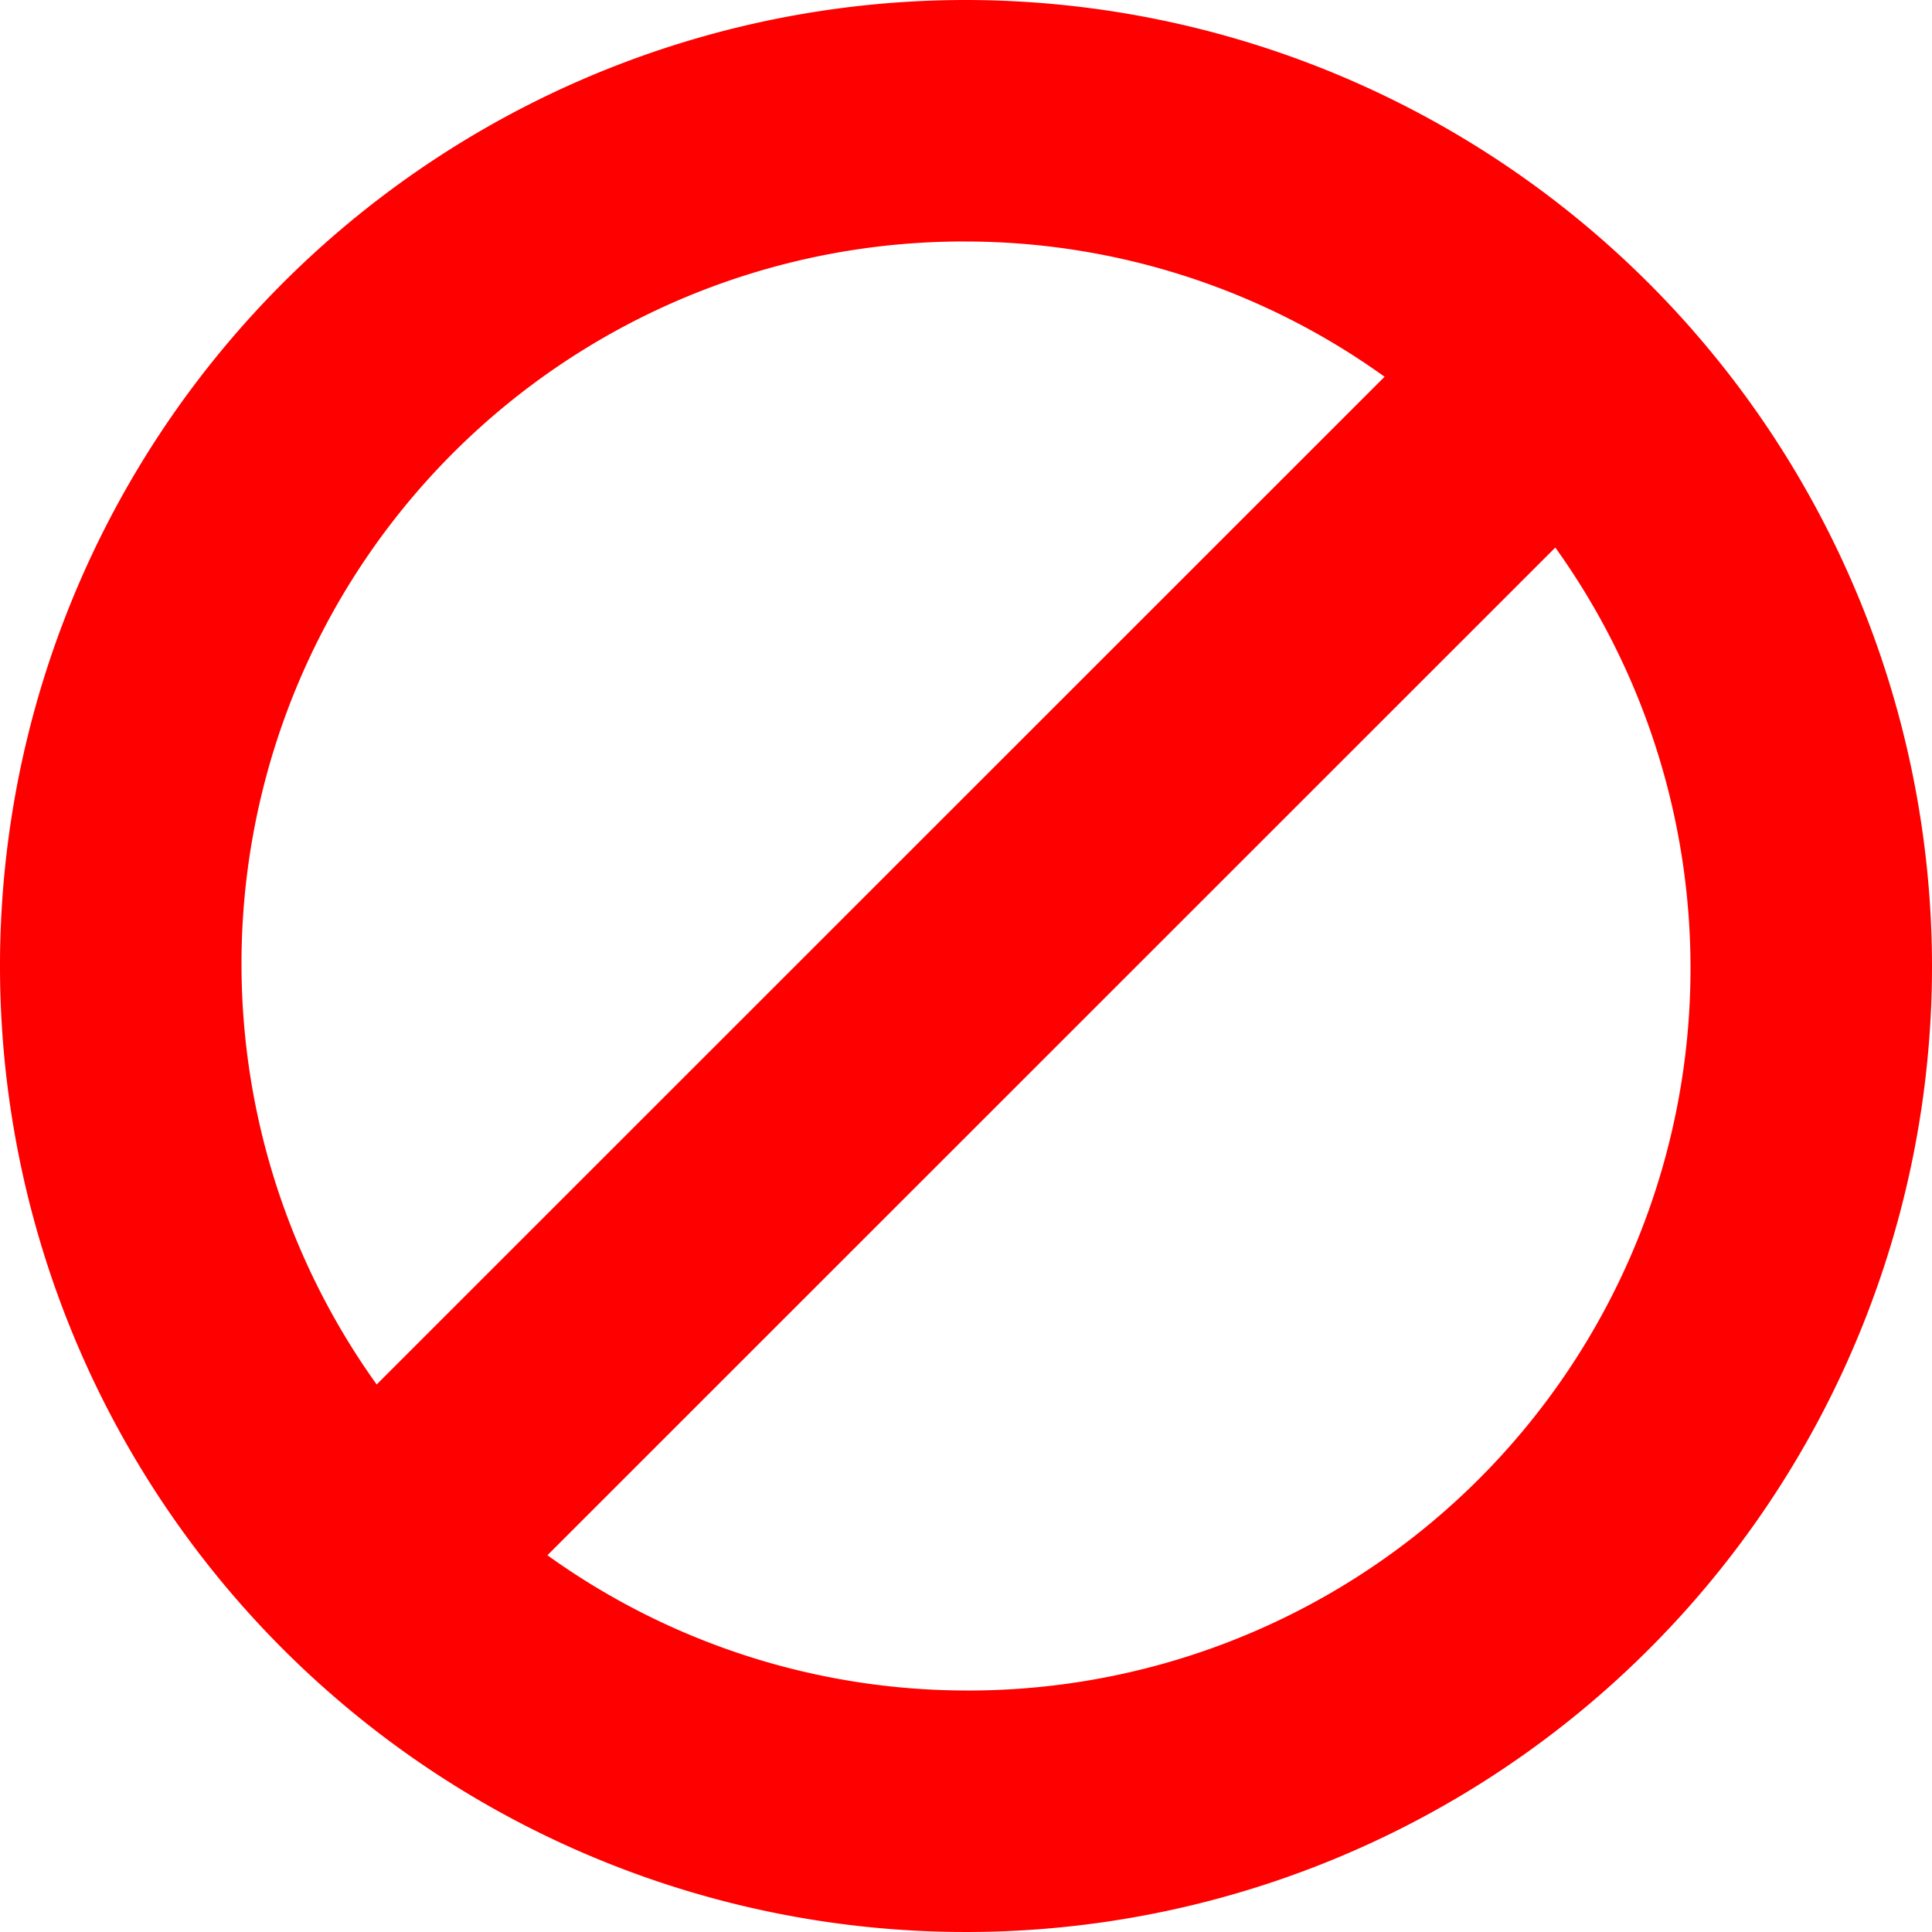 <svg width="96" height="96" xmlns="http://www.w3.org/2000/svg">
 <title/>

 <g>
  <title>background</title>
  <rect fill="none" id="canvas_background" height="402" width="582" y="-1" x="-1"/>
 </g>
 <g>
  <title>Layer 1</title>
  <path fill="#ff0000" id="svg_1" d="m48,0a48,48 0 1 0 48,48a48.051,48.051 0 0 0 -48,-48zm0,12a35.71,35.71 0 0 1 20.799,6.721l-50.082,50.072a35.889,35.889 0 0 1 29.283,-56.794zm0,72a35.71,35.71 0 0 1 -20.799,-6.721l50.082,-50.072a35.889,35.889 0 0 1 -29.283,56.794z"/>
 </g>
</svg>